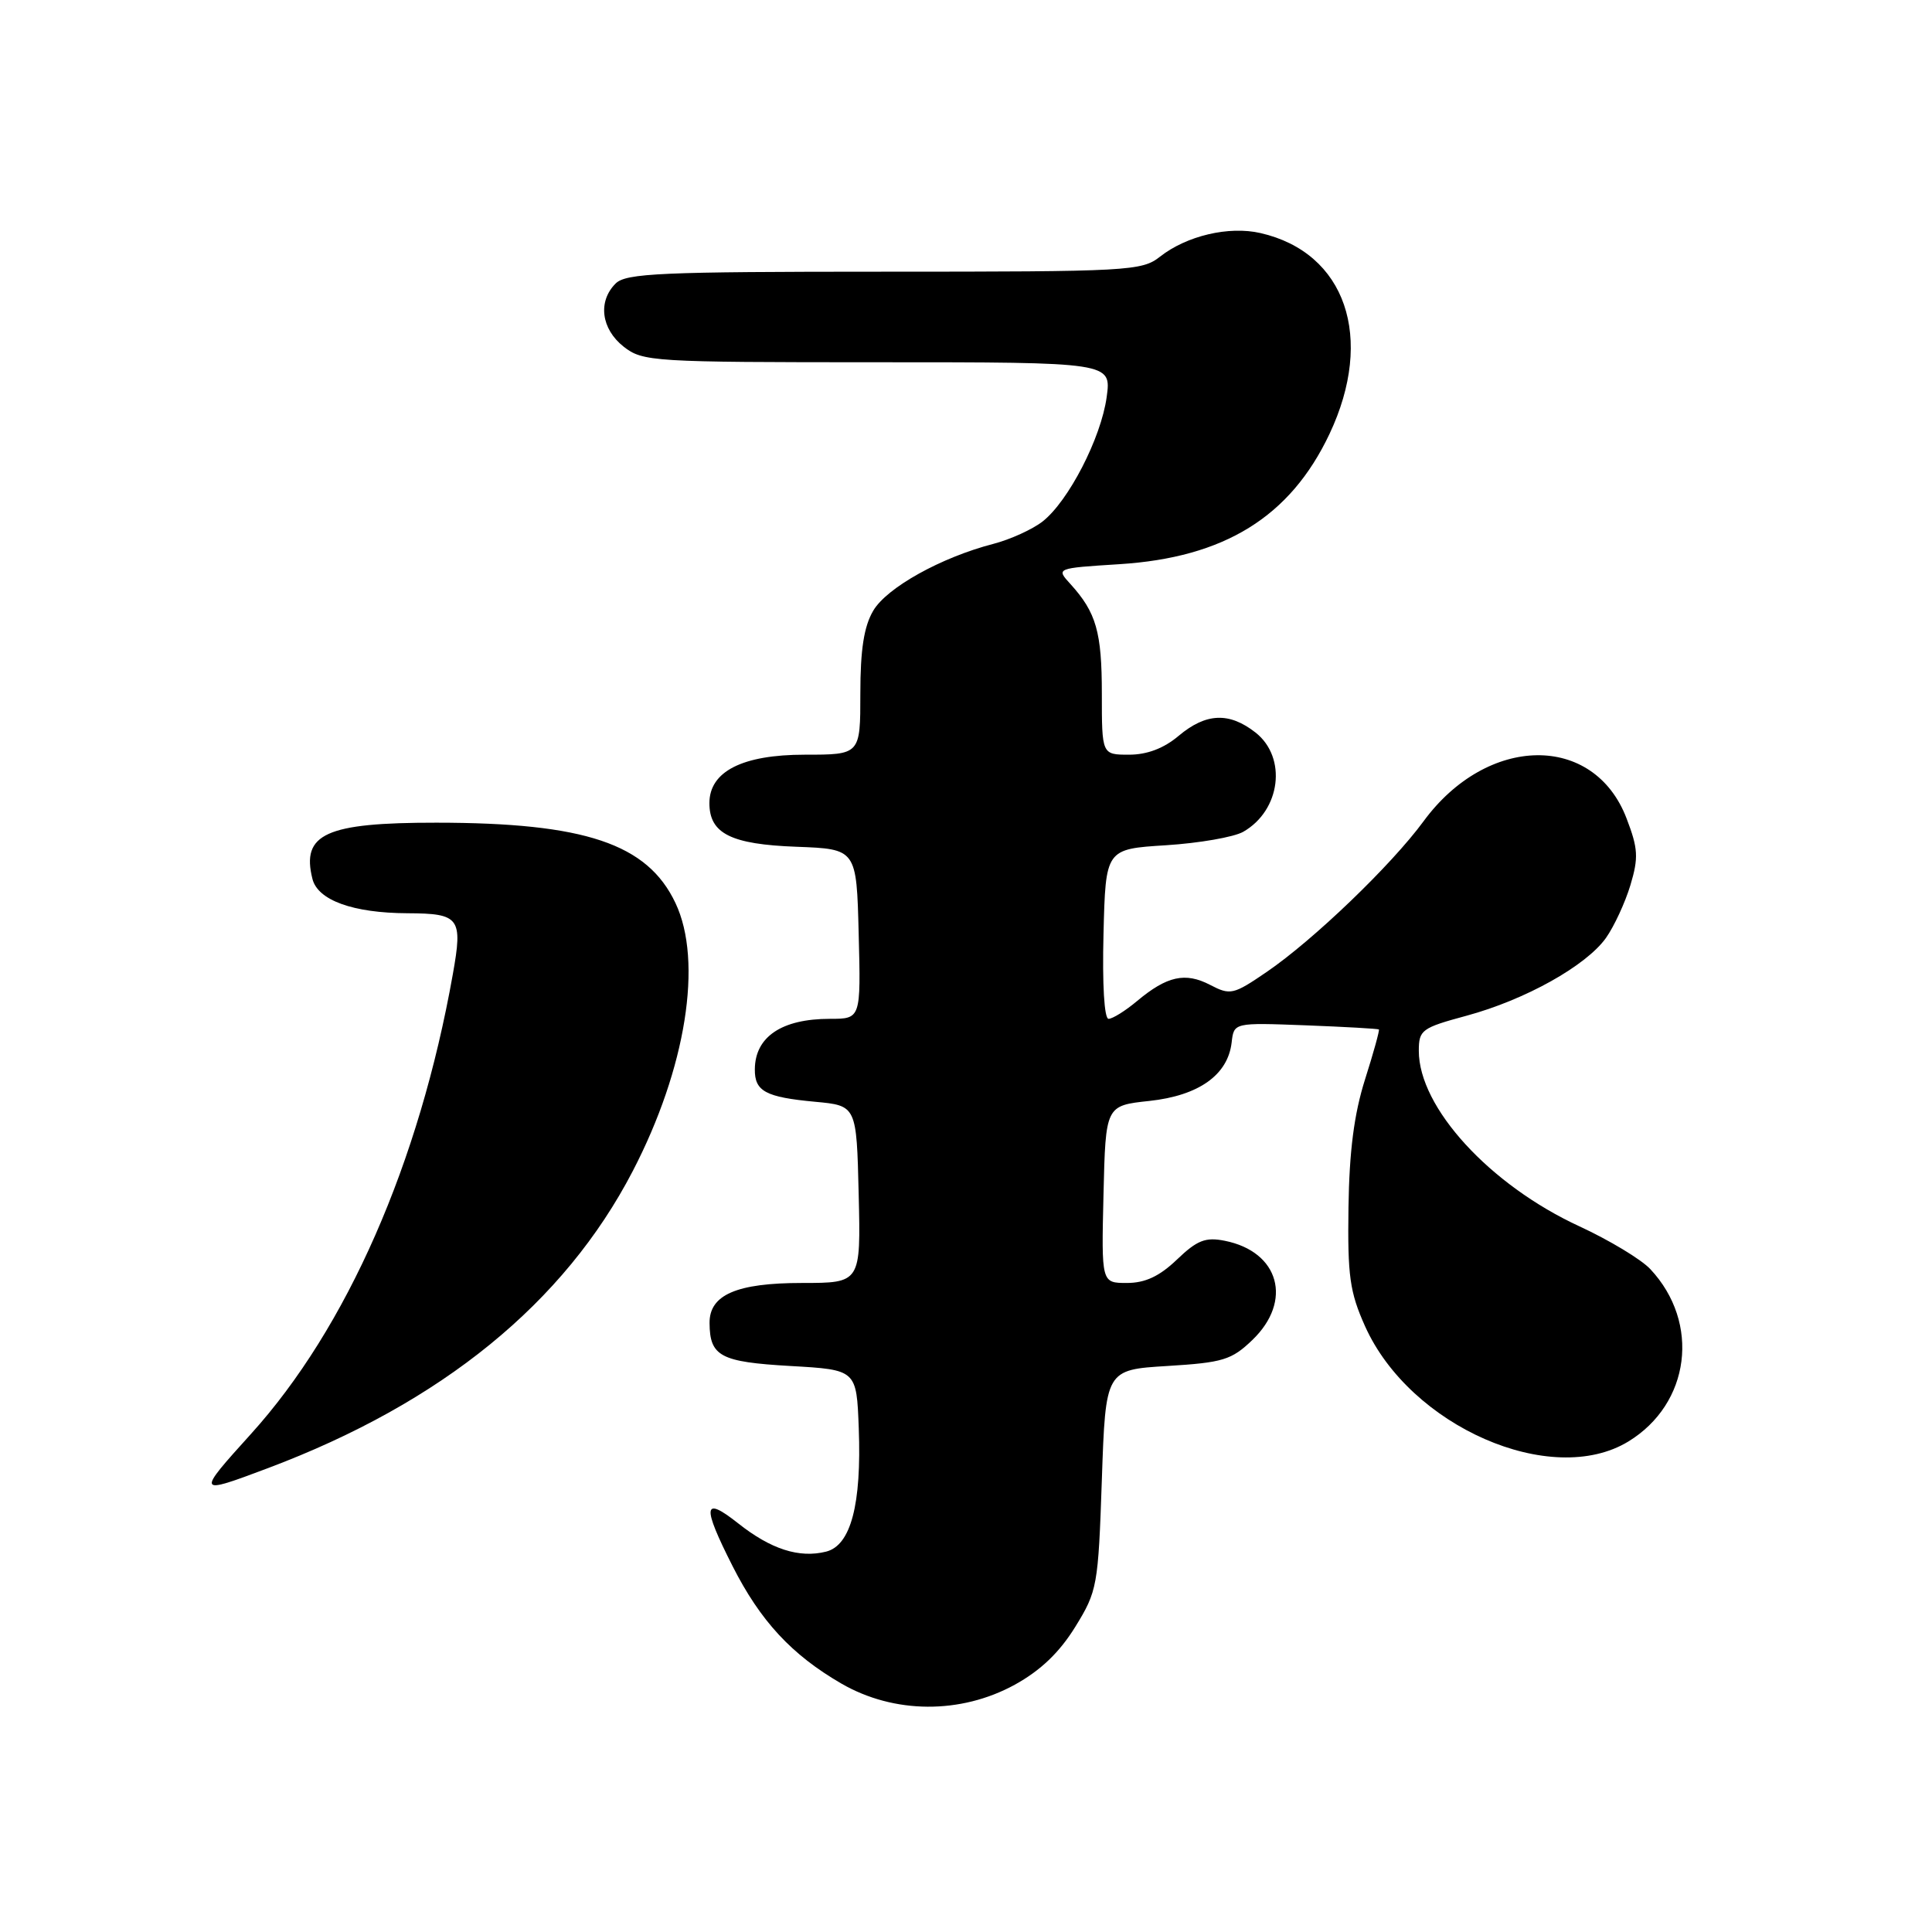 <?xml version="1.0" encoding="UTF-8" standalone="no"?>
<!DOCTYPE svg PUBLIC "-//W3C//DTD SVG 1.1//EN" "http://www.w3.org/Graphics/SVG/1.1/DTD/svg11.dtd" >
<svg xmlns="http://www.w3.org/2000/svg" xmlns:xlink="http://www.w3.org/1999/xlink" version="1.1" viewBox="0 0 256 256">
 <g >
 <path fill="currentColor"
d=" M 134.47 223.23 C 137.88 221.35 140.38 218.96 142.47 215.58 C 145.40 210.83 145.52 210.17 146.00 196.08 C 146.50 181.50 146.50 181.50 154.69 181.00 C 162.05 180.55 163.19 180.20 165.94 177.56 C 171.33 172.39 169.52 165.85 162.29 164.41 C 159.74 163.90 158.63 164.33 155.95 166.90 C 153.63 169.12 151.74 170.00 149.32 170.00 C 145.94 170.00 145.94 170.00 146.22 158.25 C 146.50 146.50 146.50 146.50 152.30 145.88 C 158.85 145.17 162.70 142.44 163.20 138.13 C 163.50 135.50 163.50 135.50 173.00 135.86 C 178.22 136.06 182.59 136.31 182.71 136.41 C 182.82 136.51 182.00 139.49 180.87 143.04 C 179.42 147.63 178.79 152.53 178.68 160.00 C 178.55 169.07 178.85 171.21 180.88 175.74 C 186.85 189.02 205.57 197.21 215.76 191.01 C 223.97 186.00 225.34 175.28 218.68 168.17 C 217.48 166.88 213.25 164.33 209.27 162.49 C 197.38 157.00 188.00 146.74 188.00 139.25 C 188.00 136.47 188.37 136.20 194.32 134.59 C 202.11 132.48 210.16 127.98 212.80 124.28 C 213.88 122.75 215.34 119.60 216.04 117.28 C 217.13 113.64 217.06 112.44 215.53 108.45 C 211.21 97.12 197.07 97.32 188.63 108.82 C 184.35 114.65 174.00 124.59 167.84 128.79 C 163.42 131.81 163.03 131.90 160.34 130.50 C 157.05 128.79 154.63 129.33 150.67 132.64 C 149.12 133.94 147.42 135.00 146.89 135.00 C 146.32 135.00 146.05 130.44 146.22 123.75 C 146.50 112.50 146.50 112.50 154.50 112.00 C 158.90 111.72 163.50 110.92 164.73 110.22 C 169.70 107.39 170.57 100.38 166.37 97.07 C 162.88 94.33 159.80 94.46 156.18 97.50 C 154.22 99.16 151.99 100.00 149.61 100.00 C 146.00 100.00 146.00 100.00 146.00 91.93 C 146.00 83.74 145.26 81.16 141.84 77.39 C 139.92 75.29 139.92 75.29 148.29 74.76 C 162.24 73.89 170.96 68.49 176.16 57.51 C 182.19 44.75 178.31 33.46 167.01 30.88 C 162.82 29.92 157.24 31.24 153.72 34.00 C 151.30 35.91 149.65 36.00 117.16 36.00 C 87.57 36.00 82.94 36.20 81.57 37.57 C 79.19 39.95 79.66 43.58 82.63 45.93 C 85.17 47.92 86.42 48.00 116.27 48.00 C 147.27 48.00 147.27 48.00 146.64 52.61 C 145.90 58.03 141.59 66.39 138.16 69.09 C 136.82 70.14 133.88 71.48 131.61 72.07 C 124.70 73.86 117.51 77.86 115.71 80.92 C 114.48 83.00 114.00 86.07 114.00 91.90 C 114.00 100.00 114.00 100.00 106.63 100.00 C 98.37 100.00 94.00 102.22 94.00 106.42 C 94.00 110.45 96.85 111.88 105.53 112.20 C 113.50 112.50 113.50 112.50 113.78 123.75 C 114.07 135.00 114.07 135.00 109.97 135.00 C 103.58 135.00 100.05 137.38 100.02 141.69 C 99.99 144.60 101.44 145.38 108.00 145.99 C 113.50 146.50 113.50 146.50 113.78 158.25 C 114.06 170.00 114.06 170.00 106.25 170.00 C 97.61 170.00 93.99 171.57 94.02 175.31 C 94.05 179.72 95.46 180.47 104.71 181.00 C 113.50 181.50 113.50 181.50 113.79 189.24 C 114.17 199.36 112.74 204.78 109.46 205.60 C 105.90 206.49 102.15 205.29 97.81 201.85 C 93.16 198.17 92.99 199.46 97.06 207.50 C 100.76 214.80 104.89 219.26 111.50 223.09 C 118.46 227.11 127.29 227.17 134.47 223.23 Z  M 35.52 194.53 C 58.54 185.87 74.77 172.65 83.84 155.18 C 90.91 141.57 93.17 127.38 89.50 119.65 C 85.78 111.79 77.50 109.02 57.82 109.01 C 43.18 109.00 39.90 110.49 41.40 116.46 C 42.11 119.29 46.77 120.98 54.00 121.01 C 60.91 121.04 61.34 121.61 60.00 129.10 C 55.56 154.11 45.96 175.96 33.25 190.01 C 25.98 198.05 26.01 198.11 35.52 194.53 Z "/>
</g>
</svg>